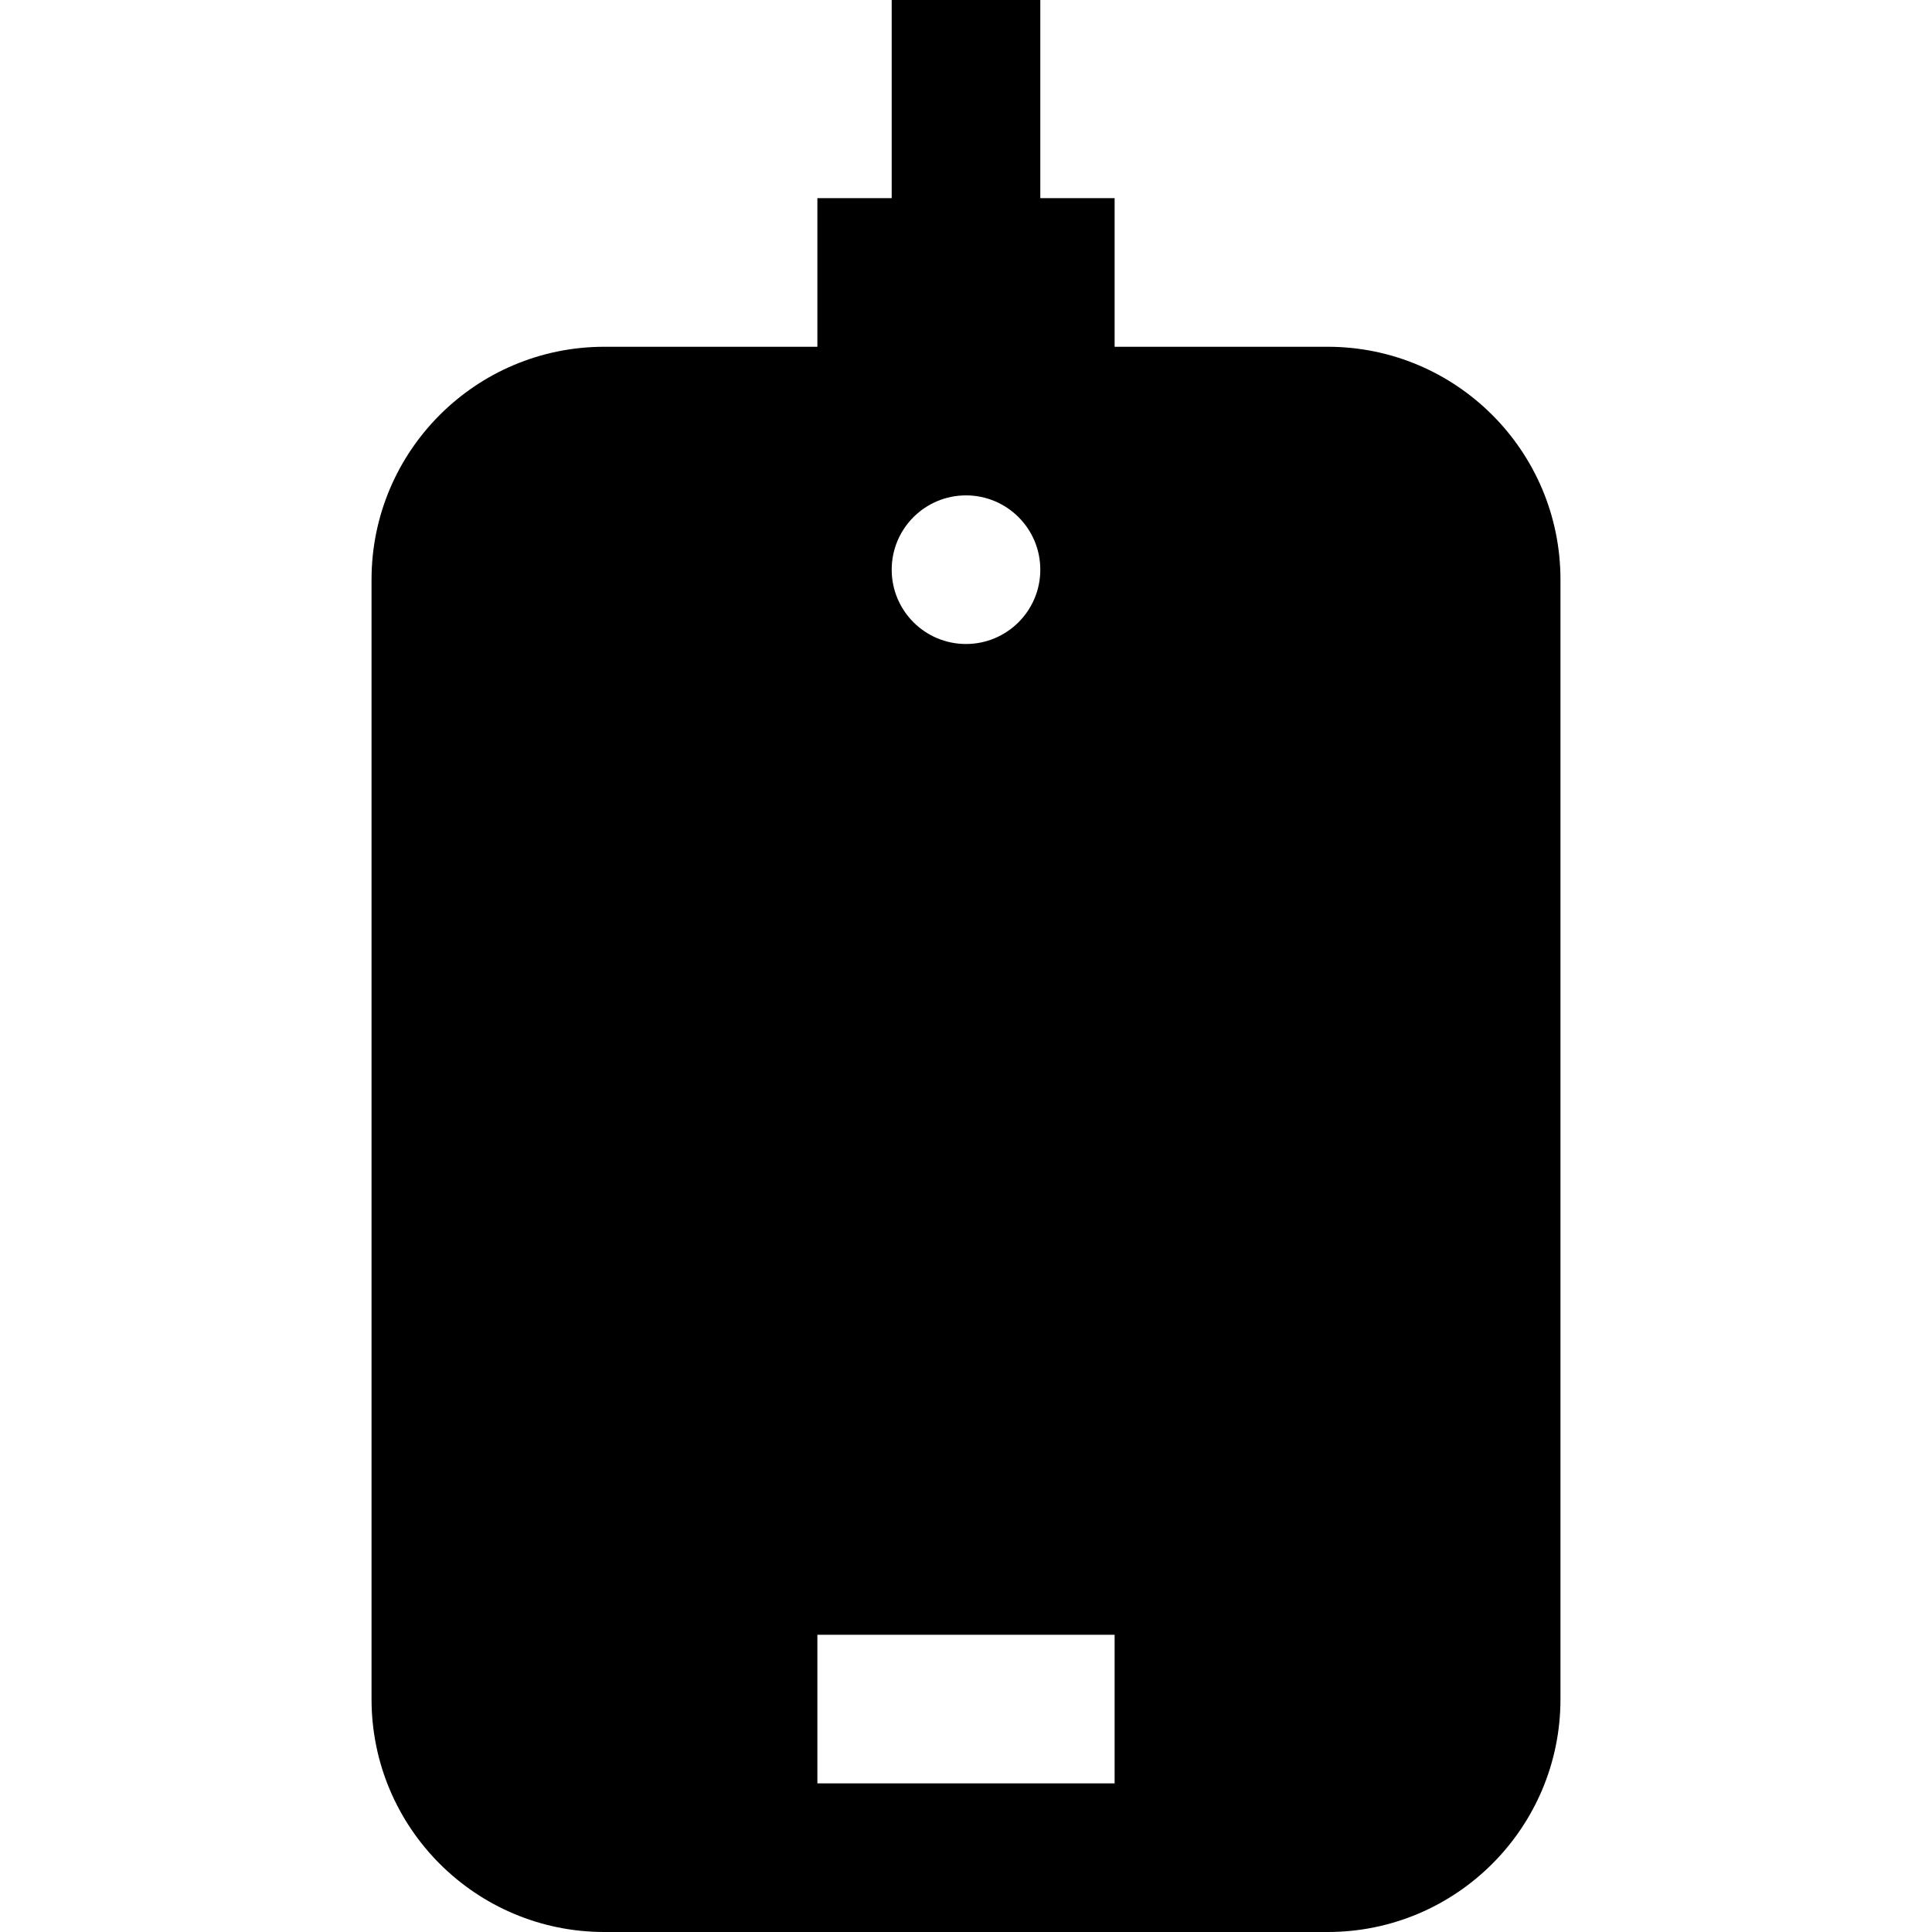<?xml version="1.0" encoding="iso-8859-1"?>
<!-- Generator: Adobe Illustrator 19.0.0, SVG Export Plug-In . SVG Version: 6.00 Build 0)  -->
<svg version="1.1" id="Layer_1" xmlns="http://www.w3.org/2000/svg" xmlns:xlink="http://www.w3.org/1999/xlink" x="0px" y="0px"
	 viewBox="0 0 512 512" style="enable-background:new 0 0 512 512;" xml:space="preserve">
<g>
	<g>
		<path d="M351.836,91.897h-56.451V52.513h-19.692V0h-39.385v52.513h-19.692v39.385h-56.451c-34.077,0-61.703,27.626-61.703,61.703
			v296.697c0,34.08,27.626,61.703,61.703,61.703h191.672c34.077,0,61.703-27.623,61.703-61.703V153.6
			C413.538,119.523,385.913,91.897,351.836,91.897z M256,131.282c10.875,0,19.692,8.817,19.692,19.692s-8.817,19.692-19.692,19.692
			c-10.875,0-19.692-8.817-19.692-19.692S245.125,131.282,256,131.282z M295.385,472.615h-78.769v-39.385h78.769V472.615z"/>
	</g>
</g>
<g>
</g>
<g>
</g>
<g>
</g>
<g>
</g>
<g>
</g>
<g>
</g>
<g>
</g>
<g>
</g>
<g>
</g>
<g>
</g>
<g>
</g>
<g>
</g>
<g>
</g>
<g>
</g>
<g>
</g>
</svg>
